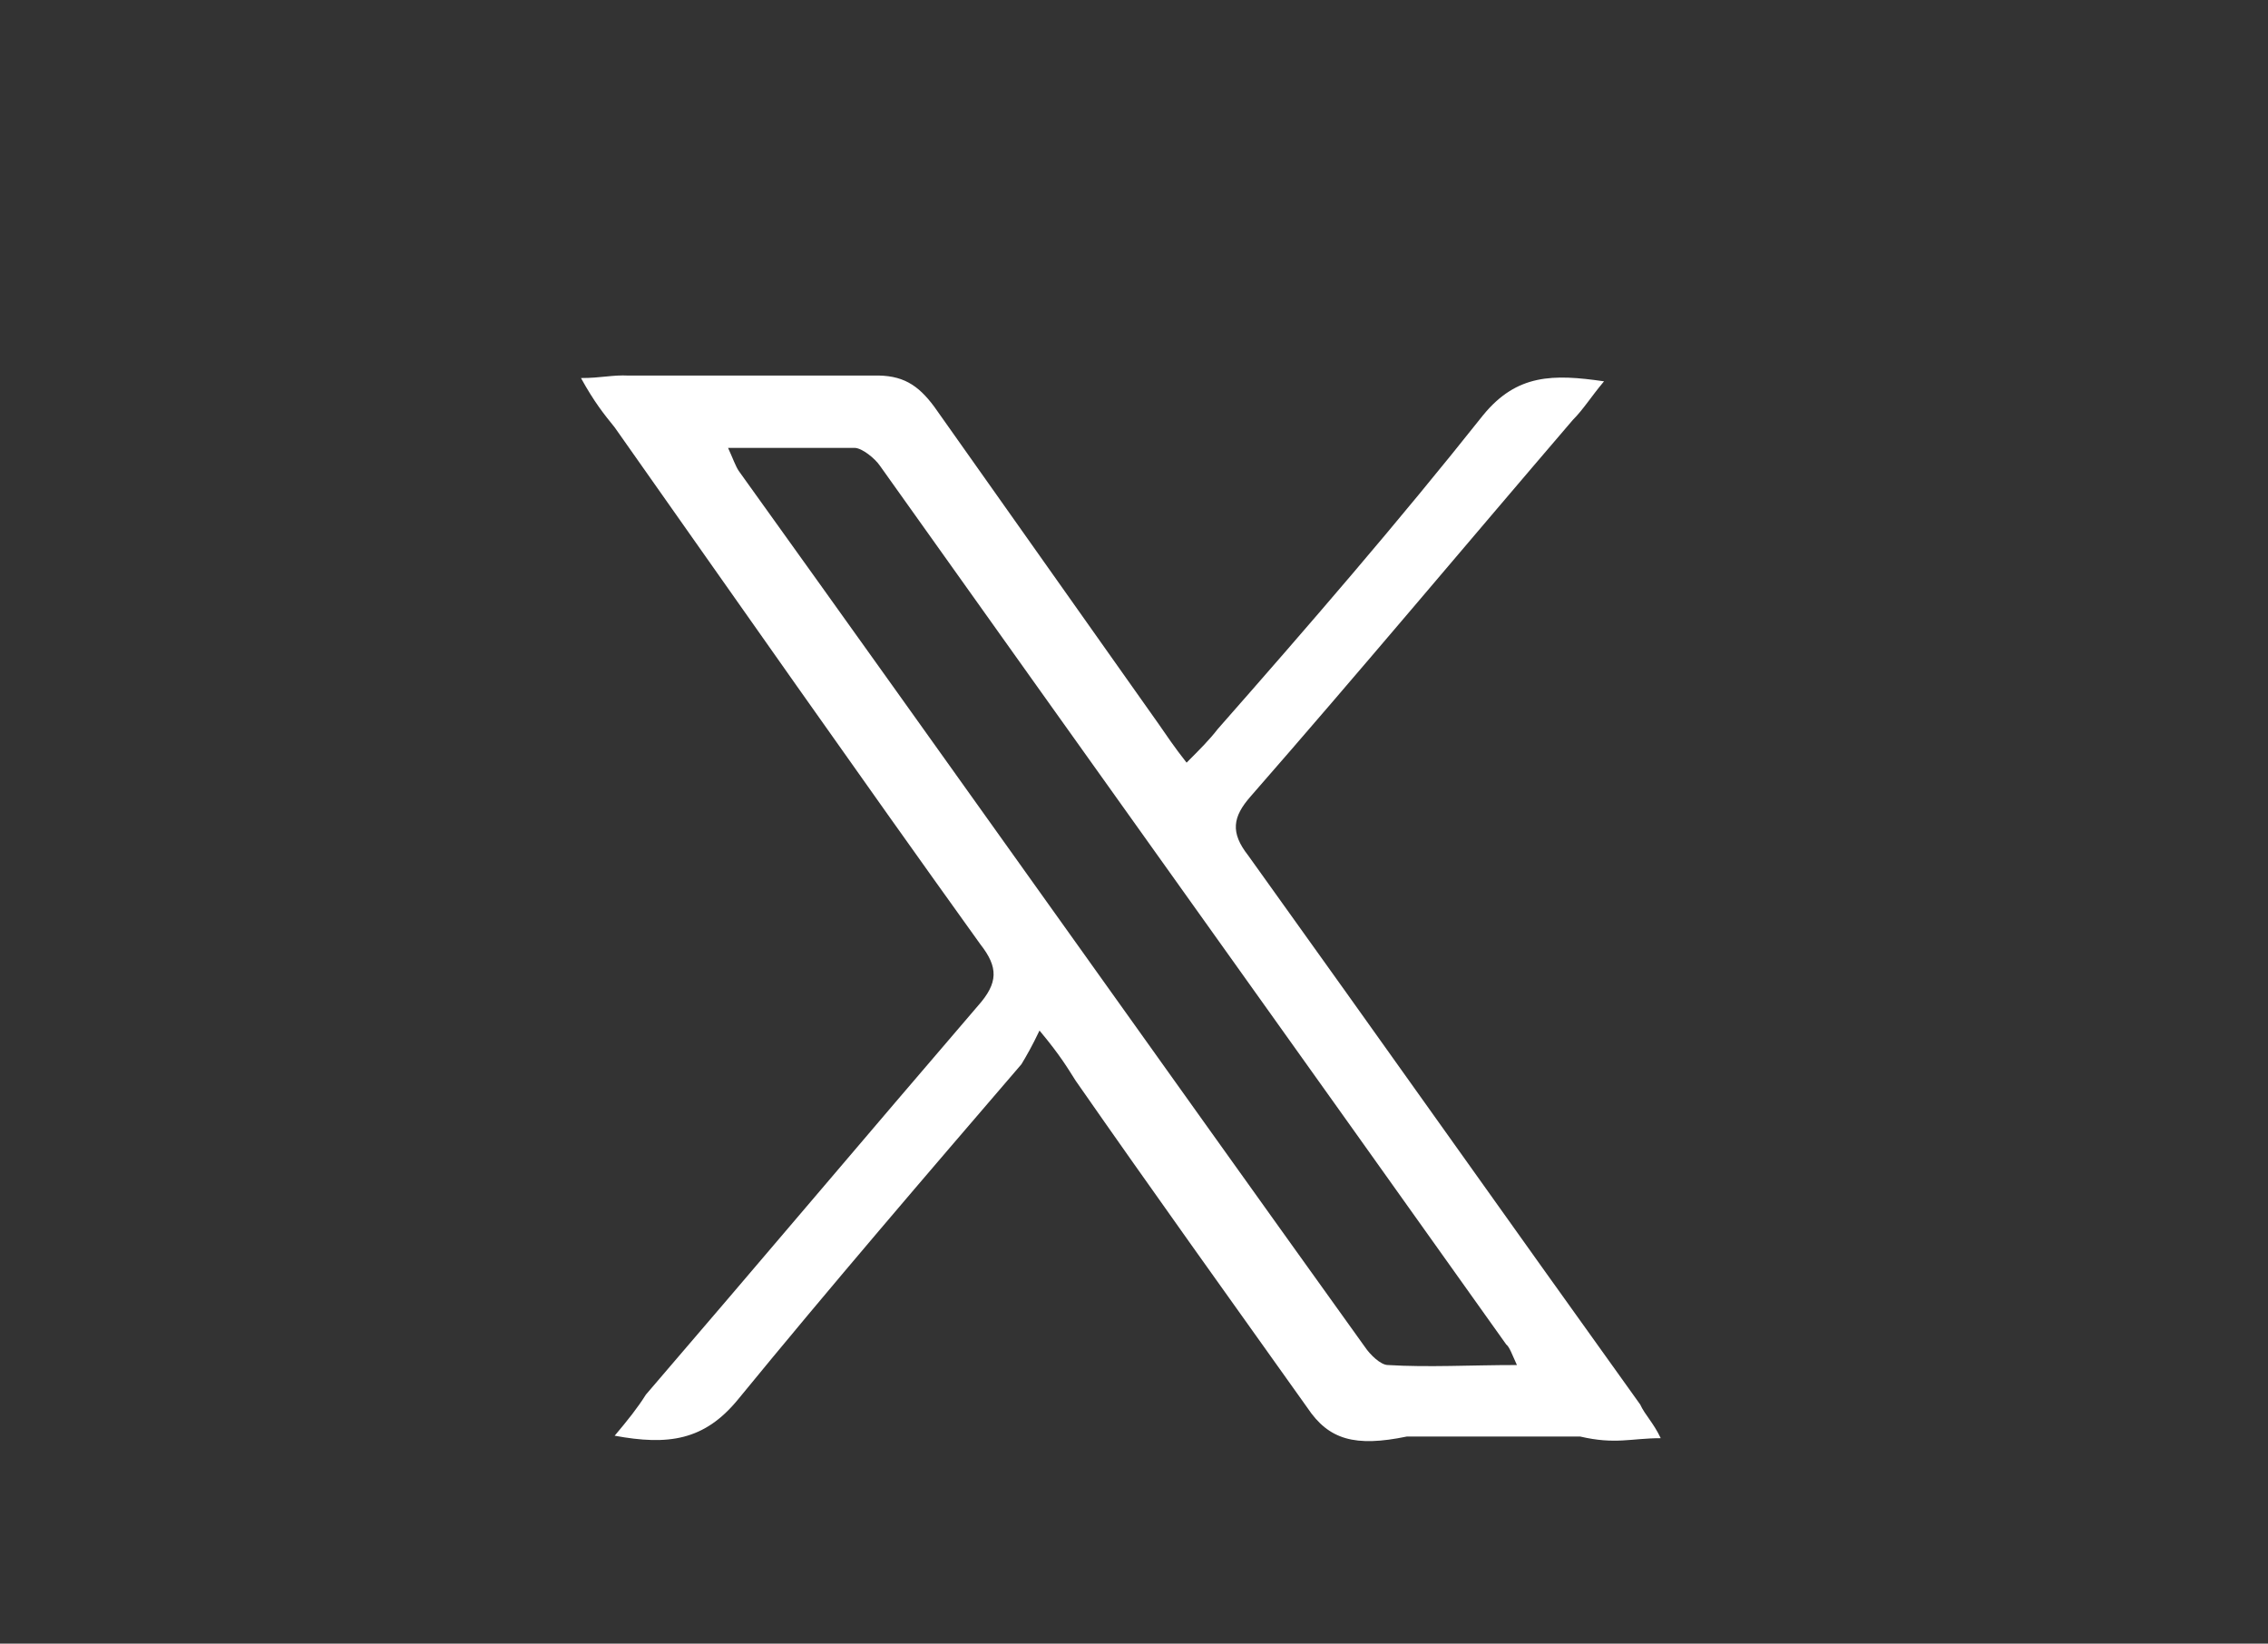 <?xml version="1.0" encoding="utf-8"?>
<!-- Generator: Adobe Illustrator 25.2.0, SVG Export Plug-In . SVG Version: 6.00 Build 0)  -->
<svg version="1.1" id="Capa_1" xmlns="http://www.w3.org/2000/svg" xmlns:xlink="http://www.w3.org/1999/xlink" x="0px" y="0px"
	 viewBox="0 0 276 200" style="enable-background:new 0 0 276 200;" xml:space="preserve">
<rect x="0" y="0" width="276" height="200" fill="#333333" stroke="none"/>
<style type="text/css">
	.st0{fill:#FFFFFF;}
</style>
<g>
	<path class="st0" d="M126.5,125.4c-0.9,1.9-1.6,3.1-2.2,4.1c-11.6,13.5-23.2,27-34.5,40.8c-4.1,5-8.5,5.6-15,4.4
		c1.6-1.9,2.8-3.4,3.8-5c13.5-15.7,27-31.7,40.4-47.3c2.5-2.8,2.5-4.7,0.3-7.5C104.3,94,89.6,73,74.8,52c-1.3-1.6-2.5-3.1-4.1-6
		c2.5,0,3.8-0.4,5.8-0.3c9.9,0,19.8,0,29.8,0c3.5-0.1,5.4,1.1,7.4,3.8c9.1,12.9,18.2,25.7,27.3,38.6c0.9,1.3,1.9,2.8,3.4,4.7
		c1.6-1.6,2.8-2.8,3.8-4.1c11-12.5,21.9-25.1,32.3-38.2c4.1-5,8.5-5,14.7-4.1c-1.6,1.9-2.5,3.4-3.8,4.7
		c-13.2,15.4-26,30.7-39.2,45.8c-2.2,2.5-2.5,4.4-0.3,7.2c16,22.3,31.7,44.5,47.7,66.8c0.6,1.3,1.6,2.2,2.5,4.1
		c-3.6,0-5.5,0.8-9.8-0.2c-7.1,0-14,0-21.1,0c-6.3,1.3-9.5,0.4-12.1-3.5c-9.4-13.2-18.8-26.3-28.2-39.8
		C130,130.1,129.1,128.5,126.5,125.4z M88.6,54.5c0.6,1.3,0.9,2.2,1.3,2.8c25.4,35.4,50.8,71.2,76.2,106.6c0.6,0.9,1.9,2.2,2.8,2.2
		c5,0.3,10,0,15.7,0c-0.6-1.3-0.9-2.2-1.3-2.5c-25.4-35.7-50.8-71.2-76.2-106.9c-0.6-0.9-2.2-2.2-3.1-2.2
		C99,54.5,93.9,54.5,88.6,54.5z"/>
</g>
</svg>
